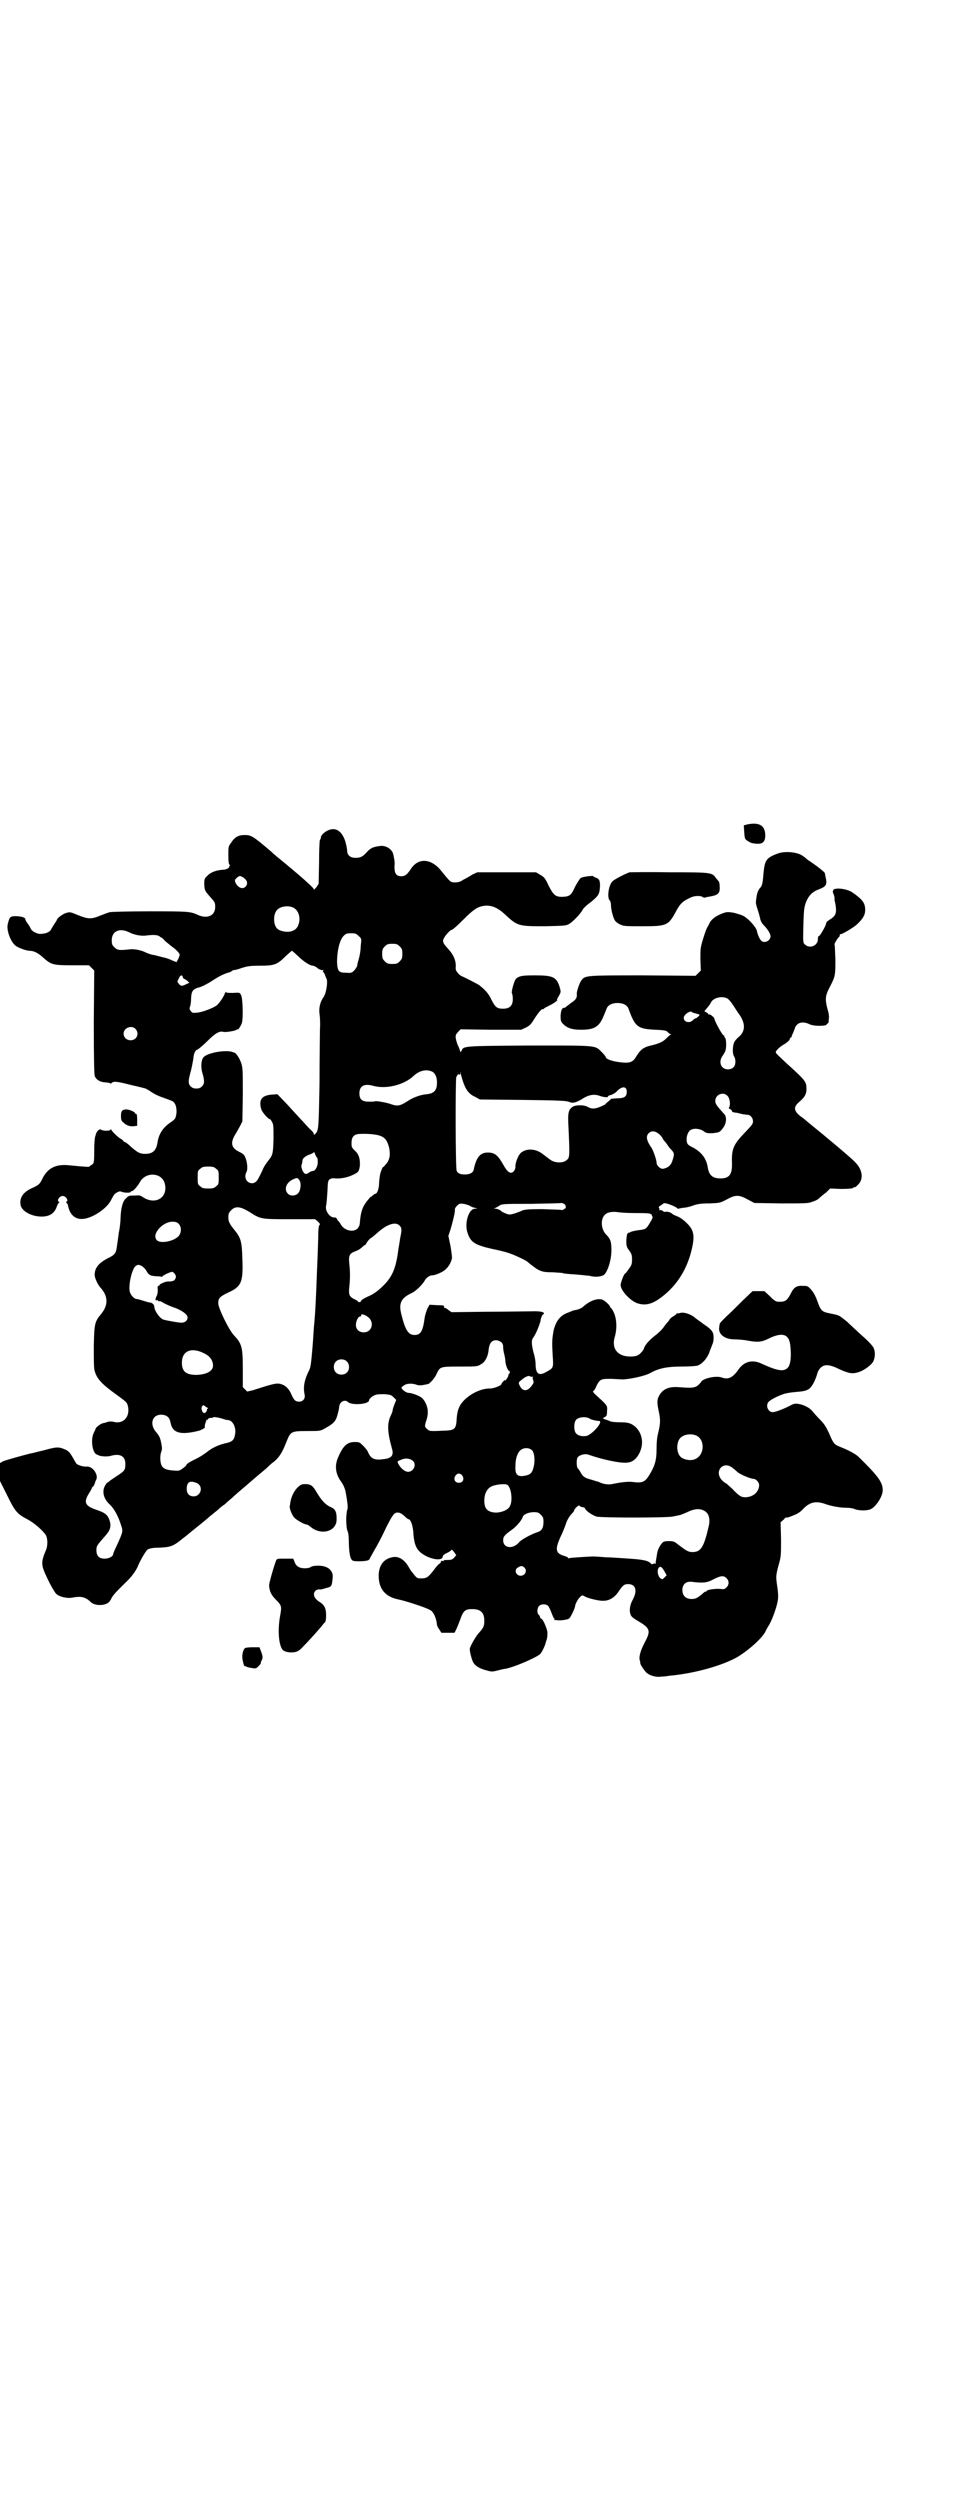 <?xml version="1.0" standalone="no"?>
<!DOCTYPE svg PUBLIC "-//W3C//DTD SVG 20010904//EN"
 "http://www.w3.org/TR/2001/REC-SVG-20010904/DTD/svg10.dtd">
<svg version="1.0" xmlns="http://www.w3.org/2000/svg"
 width="1102pt" height="2850pt" viewBox="0 0 1102 2850"
 preserveAspectRatio="xMidYMid meet">
<g transform="translate(0,2850) scale(0.5,-0.5)"
fill="#000000" stroke="none">
<path d="M1704 3820 l-7 -2 1 -15 c1 -14 1 -16 7 -20 3 -2 7 -4 9 -5 23 -5 32
-1 32 17 0 23 -14 31 -42 25z"/>
<path d="M747 3806 c-8 -4 -15 -11 -15 -16 0 -2 -1 -4 -2 -5 -1 -1 -2 -24 -2
-51 l-1 -49 -5 -8 c-4 -4 -6 -7 -6 -5 0 2 -6 8 -13 14 -6 6 -21 19 -33 29 -12
10 -25 21 -30 25 -4 3 -10 8 -12 10 -3 2 -7 6 -9 8 -41 35 -46 38 -60 38 -15
0 -23 -4 -32 -18 -6 -8 -6 -9 -6 -28 0 -16 1 -21 3 -22 2 -2 2 -2 0 -2 -1 0
-2 -1 -1 -1 2 -3 -6 -8 -13 -8 -15 -1 -28 -5 -36 -13 -8 -8 -8 -8 -8 -21 1
-14 1 -14 17 -32 7 -8 8 -10 8 -19 0 -20 -18 -28 -40 -18 -17 8 -24 8 -111 8
-46 0 -86 -1 -90 -2 -4 -1 -14 -5 -22 -8 -19 -8 -27 -8 -49 1 -20 8 -19 8 -29
5 -7 -2 -20 -12 -20 -15 0 -1 -3 -5 -6 -10 -3 -4 -6 -10 -7 -11 -1 -5 -9 -10
-19 -11 -8 -1 -11 -1 -22 5 -1 1 -4 3 -5 5 -1 2 -4 8 -7 12 -4 5 -6 9 -6 10 0
5 -7 7 -20 8 -15 0 -16 -1 -20 -17 -4 -13 5 -39 16 -49 6 -6 26 -13 34 -13 9
0 19 -5 30 -15 19 -17 23 -18 67 -18 l38 0 6 -6 6 -6 -1 -116 c0 -90 1 -118 2
-124 3 -9 13 -15 26 -15 4 -1 9 -1 9 -2 1 -1 3 -1 4 1 5 4 13 3 44 -5 13 -3
26 -6 29 -7 3 0 10 -4 16 -8 5 -4 17 -10 26 -13 25 -9 26 -9 29 -15 4 -5 5
-21 2 -29 0 -4 -5 -9 -13 -14 -17 -12 -26 -26 -29 -47 -3 -17 -11 -24 -28 -24
-12 0 -17 3 -32 16 -6 6 -13 11 -14 11 -2 0 -3 1 -3 2 0 0 -2 3 -6 5 -7 4 -16
13 -21 19 -1 3 -3 4 -3 2 0 -3 -18 -3 -21 0 -4 3 -11 -3 -13 -13 -2 -4 -3 -19
-3 -33 0 -31 -1 -31 -6 -34 -3 -2 -5 -3 -5 -4 0 -1 -6 -1 -47 3 -29 3 -47 -6
-59 -28 -7 -15 -9 -17 -27 -25 -19 -9 -27 -22 -24 -38 3 -14 25 -26 48 -26 19
0 30 8 35 24 2 5 4 8 5 8 1 0 1 1 -1 2 -5 3 2 13 9 13 7 0 14 -10 9 -13 -2 -1
-2 -2 -1 -2 1 0 3 -3 4 -6 4 -23 18 -34 37 -31 22 3 53 25 61 42 7 13 8 15 14
18 5 3 7 3 12 1 6 -2 19 -2 19 0 0 1 1 2 3 2 3 0 13 11 19 22 14 23 50 20 56
-5 8 -32 -22 -50 -51 -30 -4 3 -8 4 -16 3 -15 0 -15 0 -21 -6 -8 -6 -12 -22
-13 -45 0 -10 -2 -25 -4 -34 -1 -9 -3 -22 -4 -29 -2 -17 -4 -21 -21 -29 -21
-11 -30 -22 -30 -38 0 -7 7 -23 15 -31 16 -19 16 -39 -1 -59 -14 -17 -15 -22
-16 -73 0 -33 0 -50 2 -56 5 -18 16 -30 51 -55 22 -16 23 -17 25 -26 5 -24
-11 -41 -33 -35 -3 1 -9 1 -13 0 -3 -1 -8 -3 -11 -3 -5 -1 -17 -10 -17 -13 0
-1 -2 -5 -4 -9 -8 -16 -3 -48 8 -50 1 0 2 -1 4 -2 7 -2 20 -3 29 0 20 5 31 -2
31 -19 0 -14 -2 -16 -17 -26 -8 -5 -16 -11 -18 -12 -2 -2 -4 -4 -5 -4 -1 0 -4
-3 -6 -7 -8 -13 -4 -31 11 -44 9 -9 18 -24 25 -46 5 -15 5 -15 -10 -48 -5 -10
-8 -18 -8 -19 0 -5 -10 -10 -19 -10 -13 0 -19 6 -19 19 0 10 0 10 21 34 11 12
13 22 9 34 -4 13 -11 18 -29 24 -27 9 -31 17 -18 38 4 6 7 12 7 13 0 1 1 2 2
2 1 0 3 4 5 10 0 1 1 3 3 7 4 11 -8 29 -21 29 -8 -1 -22 3 -25 7 -1 1 -4 7 -7
12 -8 14 -11 17 -21 21 -12 5 -18 5 -46 -3 -14 -3 -27 -7 -30 -7 -16 -4 -56
-15 -63 -18 l-7 -4 0 -21 0 -20 16 -32 c18 -37 23 -43 46 -55 17 -9 36 -26 43
-37 4 -8 4 -24 0 -33 -12 -29 -12 -34 4 -67 7 -15 16 -30 19 -33 7 -7 25 -11
36 -9 20 4 31 2 43 -10 7 -6 17 -8 29 -6 9 2 14 5 19 16 2 4 8 11 14 17 5 5
13 13 18 18 12 11 24 27 28 38 7 16 18 34 22 37 4 2 11 4 24 4 28 1 34 3 56
21 8 6 14 11 15 12 1 1 10 8 21 17 10 8 21 17 24 20 2 2 8 6 11 9 4 3 9 7 12
10 2 2 8 7 13 10 4 4 12 11 17 15 5 5 19 17 32 28 31 27 44 37 49 42 2 2 8 8
14 12 12 10 19 21 28 44 10 25 10 26 49 26 29 0 29 0 41 7 18 10 23 15 27 30
2 7 4 16 4 19 1 11 13 17 20 10 9 -8 48 -5 48 4 0 3 7 10 14 12 3 2 12 2 21 2
14 -1 16 -2 21 -7 l6 -6 -4 -10 c-2 -5 -4 -11 -4 -13 0 -2 -2 -8 -5 -14 -8
-17 -7 -37 3 -73 5 -16 0 -23 -18 -25 -21 -3 -29 0 -36 15 -1 4 -7 11 -11 15
-8 8 -9 9 -19 9 -18 0 -27 -8 -39 -36 -8 -19 -5 -38 7 -54 5 -7 9 -15 11 -26
3 -17 5 -31 4 -36 -1 -3 -2 -7 -2 -10 -2 -10 -1 -36 2 -41 2 -4 3 -15 3 -31 1
-25 4 -35 10 -37 8 -2 32 -1 35 2 2 1 3 3 3 4 0 0 5 9 10 18 6 10 18 32 26 50
13 26 18 33 22 35 7 3 14 0 23 -9 3 -3 6 -5 7 -5 5 0 10 -15 11 -30 2 -33 9
-44 31 -55 17 -8 35 -9 36 -1 0 3 3 6 10 9 6 3 10 6 10 7 0 2 3 -1 6 -5 l5 -7
-5 -6 c-4 -4 -7 -5 -14 -5 -6 0 -10 0 -10 -2 0 -1 -1 -1 -3 0 -2 0 -3 0 -3 -2
0 -2 -2 -4 -4 -5 -2 -1 -8 -8 -13 -15 -12 -15 -15 -18 -28 -18 -9 0 -10 1 -15
7 -7 9 -8 9 -13 18 -10 18 -24 27 -39 23 -19 -4 -30 -19 -30 -42 0 -30 15 -48
45 -54 15 -3 62 -18 72 -24 8 -3 15 -20 16 -34 0 -1 2 -6 5 -10 l5 -8 15 0 15
0 4 8 c2 4 6 14 9 22 7 20 11 24 27 24 20 0 28 -8 28 -27 0 -12 -2 -16 -13
-28 -7 -8 -19 -29 -20 -35 -1 -5 4 -24 7 -30 4 -9 15 -16 32 -20 10 -3 13 -3
24 0 8 2 16 4 19 4 23 5 68 25 78 33 4 4 11 18 13 26 0 1 2 6 3 10 1 4 1 10 1
15 -2 10 -10 29 -14 30 -2 1 -3 3 -3 4 0 1 -1 4 -3 5 -4 4 -4 15 1 20 5 5 14
5 20 1 2 -2 6 -10 8 -16 3 -7 5 -13 6 -13 1 0 2 -1 1 -2 -1 -1 -1 -2 0 -2 1 0
3 0 4 0 9 -2 28 1 30 4 4 4 13 24 13 27 0 5 7 18 12 22 4 4 5 4 10 1 6 -4 34
-11 43 -10 14 0 26 8 35 22 9 13 12 16 21 16 17 0 22 -14 11 -35 -7 -12 -9
-26 -5 -35 1 -4 6 -8 18 -15 27 -16 28 -22 14 -48 -10 -19 -14 -34 -11 -42 1
-3 1 -5 1 -5 -2 0 6 -13 12 -20 7 -8 23 -13 35 -11 5 0 14 1 19 2 57 5 121 23
156 43 26 16 54 41 63 57 2 5 7 13 10 18 8 15 18 44 19 57 1 6 0 19 -2 31 -3
21 -3 23 5 52 4 14 4 21 4 54 l-1 38 7 6 c3 4 6 6 6 5 0 -2 13 3 24 8 4 2 11
7 15 12 15 15 28 18 49 11 13 -5 34 -9 50 -9 6 0 14 -1 18 -3 10 -4 29 -4 37
0 12 6 27 29 27 43 0 18 -10 32 -55 76 -6 6 -22 15 -40 22 -15 6 -17 7 -27 31
-7 15 -11 22 -21 32 -7 7 -15 16 -18 20 -6 7 -19 14 -32 16 -8 1 -11 0 -20 -5
-14 -7 -32 -14 -38 -14 -11 0 -17 16 -9 24 4 4 18 12 33 17 4 2 17 4 28 5 28
2 33 5 42 22 4 8 7 17 8 21 1 4 4 9 7 12 9 9 21 8 43 -3 22 -10 30 -11 43 -7
14 4 32 18 35 26 4 9 4 22 0 30 -2 4 -11 14 -20 22 -10 9 -20 18 -23 21 -3 3
-11 10 -17 16 -6 5 -14 11 -17 13 -6 3 -7 3 -26 7 -15 3 -18 7 -25 27 -4 11
-8 19 -14 26 -8 9 -9 9 -19 9 -14 1 -21 -3 -28 -18 -9 -17 -13 -19 -31 -18 -2
0 -10 5 -16 12 l-13 12 -13 0 -14 0 -22 -21 c-12 -12 -29 -29 -38 -37 -8 -8
-15 -15 -15 -17 0 -1 -1 -4 -1 -7 -3 -16 12 -28 35 -28 8 0 21 -1 31 -3 21 -4
31 -3 45 4 32 16 48 12 51 -14 3 -25 1 -45 -6 -52 -9 -9 -23 -7 -58 9 -22 11
-42 6 -55 -14 -13 -18 -23 -22 -37 -17 -13 5 -45 -2 -48 -11 -1 -1 -4 -5 -8
-8 -8 -5 -15 -5 -42 -3 -24 2 -38 -5 -46 -21 -4 -8 -4 -16 0 -34 4 -19 4 -27
-1 -48 -3 -11 -4 -23 -4 -38 0 -26 -4 -39 -17 -60 -10 -16 -16 -18 -39 -15
-10 1 -26 -1 -41 -4 -11 -3 -23 -2 -35 4 -4 1 -13 4 -20 6 -12 3 -17 7 -22 17
-2 3 -4 7 -6 8 -3 5 -3 21 0 25 5 6 17 9 25 6 31 -11 73 -20 88 -18 12 1 21 8
28 22 11 22 6 47 -11 61 -9 7 -15 9 -35 9 -9 0 -18 1 -20 2 -2 1 -7 3 -11 4
l-7 3 5 3 c4 2 5 4 5 14 1 12 1 12 -23 34 -6 5 -10 10 -9 11 2 0 5 5 7 10 8
17 11 18 31 18 9 0 20 -1 24 -1 13 -2 57 7 70 15 18 10 38 14 68 14 18 0 33 1
38 2 11 4 21 15 27 29 2 7 6 15 7 19 4 7 4 23 1 28 -3 6 -9 11 -21 19 -5 4
-14 10 -19 14 -10 9 -27 14 -35 11 -3 -1 -5 -1 -5 0 0 0 -1 0 -2 -1 0 -1 -4
-4 -7 -6 -4 -2 -9 -6 -10 -9 -2 -3 -4 -5 -5 -6 -1 -1 -4 -5 -7 -9 -3 -5 -12
-14 -20 -20 -14 -11 -23 -21 -26 -30 0 -2 -4 -7 -8 -11 -6 -5 -8 -6 -18 -7
-33 -2 -49 17 -40 46 5 18 4 39 -2 53 -3 7 -7 12 -7 12 -1 0 -2 1 -2 2 0 4
-14 16 -19 17 -12 3 -29 -4 -43 -17 -3 -3 -11 -6 -16 -7 -2 0 -4 -1 -6 -1 -2
-1 -7 -3 -12 -5 -18 -6 -28 -20 -33 -41 -3 -18 -4 -24 -2 -57 2 -29 2 -28 -16
-38 -16 -9 -23 -3 -23 19 0 6 -2 18 -5 27 -4 16 -5 27 -1 32 6 8 14 27 17 38
1 8 4 14 5 15 9 5 -2 9 -25 8 -11 0 -57 -1 -102 -1 l-81 -1 -7 5 c-3 3 -7 5
-9 5 -1 0 -1 1 -1 3 1 2 -2 3 -16 3 l-17 1 -5 -9 c-2 -5 -5 -14 -6 -20 -4 -31
-9 -40 -23 -40 -14 0 -21 10 -30 46 -7 26 -1 38 22 49 10 4 26 20 31 29 3 6
11 12 17 12 7 0 26 8 31 14 6 5 12 15 14 24 1 2 -1 15 -3 28 l-5 24 5 15 c8
28 10 40 10 44 -1 2 1 6 5 10 5 5 7 5 15 4 5 -1 12 -3 15 -5 3 -2 8 -4 11 -4
l5 -2 -5 0 c-15 0 -25 -34 -17 -56 7 -21 17 -27 57 -36 15 -3 31 -7 36 -9 11
-3 38 -16 42 -19 28 -23 32 -25 59 -25 11 -1 22 -1 23 -2 1 -1 14 -2 29 -3 14
-1 29 -3 32 -3 13 -4 29 -2 34 3 8 8 16 34 16 55 0 20 -2 26 -13 37 -11 12
-12 35 -2 44 5 6 18 8 30 6 6 -1 24 -2 40 -2 17 0 31 0 34 -2 3 -1 4 -2 3 -2
-1 0 0 -1 1 -3 2 -2 1 -5 -5 -15 -9 -15 -10 -15 -26 -17 -8 -1 -16 -3 -18 -4
-3 -2 -5 -2 -5 -2 0 1 -1 0 -3 -3 -1 -3 -2 -10 -2 -17 0 -10 1 -13 7 -21 5 -7
6 -10 6 -20 0 -10 -1 -13 -7 -21 -4 -6 -8 -11 -9 -11 -3 -2 -10 -21 -10 -26 0
-13 23 -37 39 -42 17 -5 30 -2 47 9 38 26 63 63 75 109 9 36 7 49 -11 66 -7 7
-16 13 -22 15 -5 2 -9 4 -10 5 -2 3 -12 6 -15 5 -3 -1 -5 0 -7 2 -1 1 -4 2 -6
2 -1 -1 -2 -1 -2 0 1 1 1 3 0 4 -2 2 -1 4 3 6 3 2 7 5 7 5 2 3 25 -6 30 -10 2
-2 4 -3 4 -2 0 0 4 1 10 2 5 0 15 2 23 5 11 4 19 5 38 5 23 1 24 1 39 9 20 11
28 11 48 0 l15 -8 61 -1 c58 0 62 0 72 4 7 2 14 6 16 9 3 2 9 8 15 12 l9 9 25
-1 c17 0 25 1 27 2 2 2 4 3 4 2 1 -1 4 2 8 6 13 13 10 35 -8 52 -7 8 -68 59
-99 84 -5 4 -11 9 -12 10 -1 1 -7 6 -13 10 -15 12 -16 21 -3 32 13 11 17 18
17 30 0 17 -2 19 -46 59 -20 19 -24 22 -24 25 0 3 8 11 16 16 9 5 16 11 16 14
0 2 1 3 2 3 1 0 2 1 2 2 0 1 2 6 4 10 2 5 4 10 4 11 0 1 2 4 5 7 6 6 18 6 29
0 8 -3 23 -4 35 -2 3 1 8 7 8 8 -1 1 0 4 0 7 1 4 0 13 -3 22 -6 23 -5 31 5 50
13 25 13 27 13 64 -1 18 -1 33 -2 33 -2 0 8 17 11 18 0 0 1 2 1 4 0 1 1 2 1 2
2 -2 29 14 38 22 14 13 19 22 19 33 0 16 -6 24 -29 40 -13 9 -42 12 -44 5 -1
-2 -1 -5 0 -7 1 -1 2 -5 3 -9 0 -4 0 -9 1 -10 5 -25 3 -32 -12 -41 -5 -3 -8
-6 -8 -8 0 -5 -14 -29 -16 -29 -2 0 -3 -3 -3 -8 0 -14 -18 -22 -29 -12 -5 4
-5 5 -4 45 1 36 2 41 6 52 6 15 15 24 29 29 18 7 20 11 15 31 0 2 -1 5 -1 6 0
2 -17 16 -40 31 -3 3 -8 7 -10 8 -11 9 -40 12 -57 6 -27 -10 -30 -15 -33 -45
-2 -25 -3 -29 -9 -35 -3 -4 -6 -11 -7 -20 -2 -12 -2 -14 2 -26 2 -6 5 -16 6
-21 1 -6 4 -12 8 -16 9 -9 16 -20 16 -26 0 -10 -14 -17 -21 -10 -4 3 -9 16
-10 22 -1 8 -19 28 -30 34 -5 3 -16 6 -24 8 -14 2 -15 2 -28 -3 -14 -6 -24
-14 -27 -23 -2 -3 -3 -6 -4 -7 -1 -1 -5 -11 -9 -24 -7 -23 -7 -24 -7 -49 l1
-26 -6 -6 -6 -6 -120 1 c-132 0 -132 0 -141 -12 -4 -6 -11 -26 -10 -31 1 -7
-2 -13 -12 -19 -5 -4 -10 -8 -12 -9 -1 -2 -3 -3 -5 -3 -5 0 -7 -6 -8 -18 0
-12 1 -14 6 -19 9 -9 20 -13 40 -13 22 0 32 3 41 12 6 7 9 13 18 36 3 8 12 13
25 13 13 0 22 -5 25 -13 15 -42 21 -46 61 -48 23 -1 26 -2 29 -6 2 -2 5 -4 6
-4 2 0 1 -1 -1 -2 -2 -1 -6 -5 -9 -8 -7 -7 -15 -11 -31 -15 -22 -5 -27 -9 -40
-30 -6 -9 -14 -12 -35 -9 -17 2 -32 7 -32 12 0 1 -4 6 -9 11 -16 16 -8 15
-166 15 -152 -1 -149 -1 -154 -12 -2 -3 -3 -4 -3 -2 0 2 -2 7 -4 12 -3 5 -5
13 -6 18 -1 8 0 9 5 15 l6 6 69 -1 69 0 11 5 c8 4 12 8 18 18 10 16 18 25 20
24 1 -1 2 0 3 1 0 1 6 4 12 7 11 5 21 13 18 13 -1 0 1 4 4 9 5 9 5 9 2 20 -7
23 -15 27 -56 27 -29 0 -36 -1 -44 -8 -4 -5 -11 -30 -9 -33 1 -1 2 -7 2 -13 0
-15 -7 -22 -22 -22 -14 0 -18 3 -27 21 -6 13 -14 22 -28 33 -5 3 -32 17 -37
19 -3 1 -8 4 -11 8 -5 6 -6 8 -5 16 0 13 -5 26 -18 40 -12 13 -13 17 -9 24 4
8 15 19 18 19 2 0 13 10 26 23 26 26 35 31 53 32 14 0 27 -6 41 -19 30 -28 32
-28 92 -28 42 1 49 1 55 5 8 4 27 24 31 32 1 3 9 11 19 18 18 15 20 18 21 37
0 13 -2 16 -10 19 -3 1 -5 2 -5 3 0 2 -25 -1 -29 -4 -2 -1 -8 -11 -13 -20 -9
-20 -12 -22 -29 -23 -16 0 -20 4 -31 25 -8 17 -10 20 -19 25 l-10 6 -67 0 -67
0 -11 -5 c-6 -4 -15 -9 -21 -12 -7 -5 -12 -6 -19 -6 -10 0 -10 0 -31 26 -23
29 -53 31 -70 4 -8 -12 -13 -16 -21 -16 -12 0 -16 6 -16 22 1 12 0 15 -3 29
-3 11 -17 20 -30 18 -15 -2 -21 -4 -30 -14 -10 -11 -15 -13 -26 -13 -12 0 -19
6 -19 17 0 3 -2 13 -4 20 -8 25 -23 34 -41 25z m-187 -111 c5 -5 5 -12 0 -17
-6 -6 -16 -3 -22 8 -3 6 -3 8 3 13 5 5 9 5 19 -4z m108 -64 c12 -5 18 -21 14
-36 -3 -11 -8 -16 -19 -19 -11 -2 -24 1 -30 6 -10 9 -10 33 -1 43 7 8 24 11
36 6z m-373 -57 c12 -6 28 -9 40 -7 16 2 25 1 29 -2 2 -2 4 -3 5 -3 0 0 4 -3
8 -8 5 -4 12 -10 16 -13 9 -6 17 -15 17 -18 0 -2 -2 -6 -3 -9 -2 -4 -4 -7 -4
-8 0 0 -5 2 -10 4 -4 2 -12 5 -16 6 -5 1 -12 3 -16 4 -4 1 -11 3 -14 3 -3 1
-10 3 -14 5 -12 6 -28 9 -40 7 -20 -2 -25 -2 -32 5 -5 5 -6 7 -6 16 0 21 18
29 40 18z m523 -8 c7 -6 7 -6 5 -23 0 -9 -2 -21 -4 -28 -2 -7 -4 -14 -4 -17
-1 -3 -4 -8 -7 -11 -5 -5 -7 -6 -18 -5 -17 0 -20 3 -21 24 0 26 6 51 15 60 5
5 7 6 17 6 10 0 12 -1 17 -6z m94 -24 c5 -5 6 -7 6 -17 0 -10 -1 -12 -6 -17
-5 -5 -7 -6 -17 -6 -10 0 -12 1 -17 6 -5 5 -6 7 -6 17 0 10 1 12 6 17 5 5 7 6
17 6 10 0 12 -1 17 -6z m-232 -22 c12 -12 27 -22 34 -22 2 0 6 -2 10 -5 3 -3
8 -5 11 -5 3 0 5 -1 3 -1 -2 -1 -2 -2 1 -5 1 -2 3 -5 3 -7 1 -2 2 -4 2 -5 5
-4 1 -34 -6 -44 -7 -9 -11 -24 -9 -38 1 -7 2 -22 1 -34 0 -12 -1 -67 -1 -124
-2 -107 -2 -107 -10 -116 -3 -2 -3 -2 -3 0 0 2 -2 5 -5 8 -4 3 -12 12 -20 21
-8 8 -24 26 -36 39 l-22 23 -14 -1 c-22 -2 -29 -12 -23 -33 2 -7 16 -23 20
-23 1 0 3 -3 5 -7 3 -5 3 -10 3 -39 -1 -35 -2 -36 -13 -50 -4 -5 -10 -14 -12
-20 -3 -6 -6 -13 -8 -16 -4 -9 -9 -14 -16 -14 -12 0 -19 13 -13 25 4 6 2 24
-2 33 -2 6 -5 9 -13 13 -19 9 -22 20 -11 39 4 6 9 16 12 21 l5 10 1 61 c0 57
0 61 -4 73 -4 11 -12 23 -16 23 0 0 -3 1 -6 2 -18 4 -54 -3 -63 -12 -6 -6 -7
-21 -4 -34 6 -20 6 -27 0 -33 -4 -4 -7 -5 -13 -5 -6 0 -9 1 -13 5 -6 6 -6 12
1 37 2 8 4 20 5 25 1 14 5 21 10 22 2 1 12 9 22 19 18 18 28 24 37 21 5 -1 26
2 30 5 1 2 2 2 2 1 0 -4 8 8 10 15 3 10 2 56 -2 63 -3 6 -3 6 -18 5 -12 0 -16
0 -16 2 0 2 -1 0 -3 -3 -2 -7 -13 -23 -18 -27 -7 -6 -33 -16 -45 -17 -11 -1
-11 -1 -15 4 -3 4 -3 6 -1 11 1 3 2 11 2 18 1 17 4 21 20 25 6 2 18 8 27 14
17 11 25 15 37 19 5 1 8 3 9 4 1 1 3 2 5 2 2 0 10 2 18 5 13 4 19 5 42 5 33 0
39 3 58 22 7 6 13 12 14 12 1 0 7 -6 14 -12z m-263 -48 c1 -2 2 -4 3 -4 1 0 4
-2 7 -4 l5 -5 -7 -3 c-9 -5 -13 -5 -17 1 -4 4 -4 5 0 12 3 8 8 9 9 3z m1243
-49 c3 -2 8 -8 12 -14 4 -6 9 -14 11 -17 18 -23 19 -42 3 -56 -5 -4 -10 -10
-11 -13 -4 -9 -4 -27 0 -32 4 -6 4 -19 -1 -24 -6 -7 -19 -7 -25 -1 -7 6 -7 18
0 27 2 3 5 8 6 11 3 8 2 28 -1 30 -2 1 -2 2 -1 2 1 0 0 2 -3 4 -4 3 -20 33
-20 37 0 3 -10 11 -12 10 -1 -1 -2 0 -2 1 0 1 -2 2 -5 4 l-4 2 4 5 c5 6 8 9
11 15 5 11 26 16 38 9z m-81 -31 c1 -1 5 -2 9 -3 4 -1 8 -2 8 -3 0 -2 -7 -8
-9 -8 -1 0 -4 -2 -7 -5 -8 -7 -20 -3 -20 6 0 8 16 18 19 13z m-1271 -37 c11
-10 5 -27 -10 -27 -14 0 -21 15 -12 25 6 6 16 7 22 2z m679 -99 c6 -4 10 -12
10 -24 0 -18 -6 -25 -23 -27 -15 -1 -33 -8 -46 -17 -14 -9 -21 -11 -35 -6 -10
4 -35 8 -37 7 -1 -1 -7 -1 -14 -1 -16 0 -22 5 -22 19 0 17 11 23 32 17 29 -8
70 2 92 23 13 12 29 16 43 9z m69 -21 c6 -19 14 -30 28 -36 l11 -6 97 -1 c84
-1 98 -2 105 -4 8 -3 9 -3 17 -1 5 2 11 5 14 7 15 10 28 12 41 7 8 -3 20 -4
18 -1 0 1 2 2 6 3 4 1 9 4 13 7 12 14 24 14 24 1 0 -10 -4 -14 -15 -15 -17 -1
-20 -1 -21 -2 -1 -1 -4 -4 -8 -7 -3 -3 -6 -5 -5 -5 1 0 -3 -2 -10 -5 -14 -6
-21 -6 -30 -1 -8 5 -28 5 -35 0 -9 -7 -11 -13 -9 -46 3 -65 3 -70 -4 -75 -8
-8 -28 -7 -38 1 -4 3 -12 9 -16 12 -17 14 -40 14 -52 2 -5 -6 -12 -22 -11 -31
0 -3 -2 -8 -4 -10 -7 -7 -14 -2 -23 14 -13 23 -20 29 -36 29 -17 0 -26 -10
-32 -38 -1 -8 -9 -12 -20 -12 -10 0 -16 2 -19 8 -3 5 -3 207 -1 214 3 6 5 8 7
6 1 -2 2 -1 2 2 l1 5 0 -5 c1 -3 3 -11 5 -17z m604 -34 c5 -5 7 -19 4 -25 -2
-3 -1 -4 2 -5 2 -1 4 -3 4 -4 0 -2 1 -3 3 -3 1 0 3 -1 5 -1 2 0 6 -1 10 -2 4
-1 8 -2 10 -2 2 0 5 -1 8 -1 6 0 12 -7 12 -15 0 -6 -3 -9 -19 -26 -25 -26 -30
-36 -29 -68 1 -27 -6 -36 -26 -36 -18 0 -26 7 -29 24 -3 21 -14 36 -35 47 -10
5 -12 7 -13 13 -2 9 2 22 8 26 7 5 21 4 30 -2 6 -5 9 -5 20 -5 16 2 17 2 23
10 9 10 11 26 5 33 -19 21 -21 24 -21 31 0 14 18 22 28 11z m-155 -88 c4 -4 7
-8 7 -9 0 -1 3 -5 6 -8 3 -4 6 -8 6 -8 0 -1 3 -5 7 -9 8 -8 8 -11 3 -26 -3
-10 -10 -16 -21 -18 -6 -1 -15 7 -15 14 0 6 -7 26 -11 33 -12 17 -14 27 -7 34
7 7 16 5 25 -3z m-650 0 c21 -3 28 -10 33 -31 3 -15 1 -27 -7 -36 -4 -5 -7 -8
-7 -7 0 1 -2 -2 -4 -8 -3 -7 -4 -15 -5 -26 0 -15 -4 -27 -9 -27 -1 0 -3 -2 -6
-4 -2 -2 -4 -4 -4 -3 0 1 -4 -4 -9 -10 -10 -13 -14 -24 -16 -49 0 -3 -1 -6 -1
-6 0 -1 -2 -4 -4 -7 -10 -10 -31 -5 -39 10 -2 4 -5 7 -5 7 -1 0 -2 2 -3 4 -1
3 -3 4 -6 4 -10 -1 -22 15 -19 27 1 3 2 17 3 31 1 23 1 25 5 29 4 2 7 3 13 2
11 -1 28 2 40 8 13 6 14 8 16 20 1 16 -2 27 -11 35 -7 7 -8 8 -8 17 0 13 4 19
14 21 8 1 26 1 39 -1z m-131 -53 c0 0 1 -4 1 -10 0 -10 -6 -20 -11 -20 -2 0
-5 -1 -8 -3 -8 -6 -11 -5 -16 4 -2 6 -3 9 -2 13 1 2 2 6 2 9 0 6 8 12 18 15 5
2 8 4 8 5 0 1 2 -1 3 -5 2 -5 4 -8 5 -8z m-231 -25 c6 -4 6 -6 6 -20 0 -14 0
-16 -6 -20 -4 -4 -7 -5 -18 -5 -11 0 -14 1 -18 5 -6 4 -6 6 -6 20 0 14 0 16 6
20 4 4 7 5 18 5 11 0 14 -1 18 -5z m190 -26 c5 -7 3 -24 -3 -30 -6 -6 -17 -7
-23 -1 -10 10 -4 26 12 33 9 4 10 4 14 -2z m608 -61 c0 -2 -1 -4 -2 -4 -2 0
-3 -1 -3 -2 0 -1 -2 -1 -5 -1 -3 1 -23 1 -44 2 -32 0 -39 -1 -45 -3 -4 -2 -12
-5 -18 -7 -11 -3 -12 -3 -20 0 -5 2 -9 4 -10 5 -2 3 -10 6 -14 6 -4 0 -4 1 -1
1 2 1 6 3 9 5 7 5 7 5 74 5 35 1 65 1 68 2 6 0 11 -4 11 -9z m-721 -12 c25
-16 25 -16 91 -16 l58 0 6 -5 c5 -5 6 -7 4 -8 -2 -2 -3 -12 -3 -30 -1 -31 -1
-35 -3 -81 -2 -58 -4 -93 -6 -114 -1 -6 -2 -30 -4 -54 -3 -35 -4 -44 -7 -51
-11 -22 -15 -38 -11 -57 2 -9 -4 -16 -12 -16 -9 0 -12 3 -18 16 -6 15 -16 23
-28 25 -8 1 -17 -1 -60 -15 l-13 -3 -5 5 -5 5 0 40 c0 51 -2 59 -20 78 -11 11
-36 62 -36 73 0 12 3 15 21 24 32 14 36 24 34 77 -1 38 -3 48 -17 65 -12 15
-15 20 -15 30 0 8 1 11 6 16 10 11 22 9 43 -4z m-162 -27 c7 -7 6 -22 -2 -29
-12 -11 -40 -16 -48 -8 -14 14 16 46 40 42 3 0 8 -2 10 -5z m503 -3 c6 -5 6
-11 2 -29 -1 -8 -3 -19 -4 -25 -5 -41 -13 -62 -33 -82 -15 -15 -24 -21 -38
-27 -9 -4 -16 -9 -15 -11 0 -1 -1 -1 -3 -1 -2 0 -3 0 -3 1 0 1 -3 3 -7 5 -13
6 -15 10 -13 29 2 19 2 33 0 52 -2 19 0 24 14 29 6 2 12 6 15 9 3 3 6 5 6 5 1
-1 3 2 5 6 2 3 6 8 9 10 3 1 9 7 15 12 21 19 41 26 50 17z m-587 -93 c3 -2 7
-6 9 -9 6 -11 9 -13 22 -14 7 0 13 -1 13 -1 1 -1 2 -1 2 0 0 2 18 11 23 11 1
0 4 -2 6 -5 3 -5 3 -6 1 -11 -2 -3 -4 -5 -6 -5 -2 0 -4 -1 -5 -1 -1 0 -4 0 -6
0 -6 0 -19 -6 -19 -8 0 -1 -1 -2 -3 -2 -1 0 -2 -3 -1 -9 0 -5 -1 -11 -2 -13
-4 -7 -4 -12 -1 -11 1 1 3 0 4 -1 1 -1 2 -2 3 -1 1 1 6 -2 11 -5 6 -3 15 -7
21 -9 18 -6 32 -16 32 -23 0 -7 -6 -12 -14 -12 -7 0 -34 5 -41 7 -9 3 -21 21
-21 30 0 4 -5 9 -10 9 -2 0 -9 2 -15 4 -6 2 -13 4 -15 4 -6 0 -14 9 -16 17 -3
15 4 47 12 57 6 5 8 5 16 1z m519 -119 c11 -13 4 -32 -13 -32 -11 0 -18 7 -18
17 0 8 5 19 9 19 2 0 3 1 3 3 0 5 12 0 19 -7z m300 -54 c4 -3 5 -7 5 -12 0 -4
1 -10 2 -14 1 -4 3 -12 3 -18 1 -10 6 -22 9 -22 1 0 1 -1 1 -3 0 -2 0 -3 -1
-3 -1 0 -2 -2 -2 -4 0 -3 -8 -15 -8 -11 0 2 -8 -7 -8 -9 0 -3 -17 -10 -25 -10
-26 1 -61 -20 -71 -42 -3 -6 -5 -14 -6 -26 -1 -23 -4 -27 -24 -28 -7 0 -19 -1
-26 -1 -11 0 -13 0 -18 5 -5 5 -5 5 -3 14 5 14 5 19 5 26 0 10 -6 24 -13 30
-5 5 -23 12 -31 12 -5 0 -16 8 -16 12 0 1 3 3 7 6 7 4 19 4 29 0 3 -1 9 -1 14
0 5 1 10 2 10 2 4 0 17 15 20 23 8 17 8 17 53 17 38 0 40 0 48 5 10 5 17 19
18 35 2 14 7 20 17 20 4 0 8 -2 11 -4z m-677 -26 c13 -6 20 -16 20 -28 0 -12
-14 -20 -37 -21 -24 0 -34 7 -34 28 0 27 22 36 51 21z m325 -18 c7 -6 7 -19 1
-25 -6 -7 -19 -7 -25 -1 -7 6 -7 19 -1 25 6 7 19 7 25 1z m424 -35 c1 1 1 1 1
0 -1 -1 -1 -4 0 -7 2 -5 2 -7 -1 -11 -11 -17 -23 -17 -30 -1 -2 5 -2 6 3 10 9
8 17 12 21 10 1 -1 4 -2 6 -1z m-745 -69 c4 -2 6 -4 4 -4 -1 0 -2 -1 -2 -2 1
-3 -3 -8 -6 -8 -5 0 -8 12 -5 15 3 4 2 4 9 -1z m-87 -23 c3 -2 5 -8 6 -12 4
-25 23 -30 66 -19 6 2 16 8 12 8 0 0 0 3 1 7 1 3 2 7 3 8 0 2 0 2 1 2 1 -1 3
0 3 2 1 1 3 2 6 2 3 0 5 0 5 1 0 2 12 0 22 -3 5 -2 10 -3 12 -3 11 0 20 -18
16 -34 -2 -12 -7 -16 -22 -19 -17 -4 -31 -11 -42 -20 -5 -4 -17 -12 -28 -17
-10 -5 -19 -10 -19 -13 -1 -2 -5 -5 -9 -8 -7 -5 -9 -5 -21 -4 -16 1 -24 5 -27
13 -3 8 -3 22 0 30 2 5 2 8 0 19 -3 14 -4 16 -13 27 -9 11 -10 25 -2 33 7 7
23 7 30 0z m963 -4 c2 -2 15 -5 21 -5 10 -1 -14 -29 -28 -34 -10 -2 -20 0 -25
6 -5 6 -5 24 0 30 5 7 23 9 32 3z m242 -38 c21 -9 20 -45 -2 -54 -10 -5 -28
-1 -34 6 -9 10 -9 32 0 42 7 8 24 11 36 6z m-373 -35 c5 -8 6 -25 2 -39 -3
-12 -8 -16 -20 -18 -17 -3 -22 3 -21 22 0 17 4 28 10 35 8 8 22 8 29 0z m-273
-23 c9 -8 2 -25 -11 -25 -7 0 -17 8 -22 18 -3 5 -3 6 5 9 10 5 21 4 28 -2z
m728 -15 c4 -3 9 -7 12 -10 6 -6 31 -16 37 -16 6 0 13 -8 13 -14 0 -16 -14
-28 -32 -28 -9 0 -14 3 -30 20 -7 6 -13 12 -14 12 -1 0 -5 3 -9 7 -18 20 2 44
23 29z m-615 -19 c5 -8 1 -16 -8 -16 -9 0 -13 8 -8 16 2 3 5 5 8 5 3 0 6 -2 8
-5z m-602 -19 c11 -10 3 -28 -11 -28 -10 0 -16 6 -16 17 0 13 5 18 15 16 4 -1
10 -3 12 -5z m703 -1 c10 -3 15 -37 7 -50 -4 -8 -19 -14 -32 -14 -18 1 -26 8
-26 27 0 16 6 28 17 33 9 4 27 6 34 4z m170 -51 c2 0 4 -1 5 -1 2 0 3 -1 4 -3
2 -5 16 -15 26 -18 8 -3 160 -3 174 0 4 1 11 2 14 3 3 0 12 4 19 7 16 8 29 9
39 3 10 -5 14 -18 10 -35 -11 -48 -18 -59 -37 -59 -10 0 -14 3 -34 18 -7 6
-10 7 -20 7 -9 0 -12 -1 -15 -4 -7 -8 -11 -17 -12 -26 -2 -13 -3 -17 -3 -18 0
-1 0 -2 0 -3 0 -1 -1 -1 -2 0 0 0 -2 0 -4 -1 -2 -1 -4 -1 -6 2 -5 5 -16 8 -48
10 -17 1 -40 3 -52 3 -12 1 -26 2 -32 2 -21 -1 -52 -3 -54 -4 -1 -1 -2 0 -2 1
0 1 -4 3 -8 4 -21 6 -22 15 -9 44 5 10 10 23 12 29 3 10 9 19 15 25 2 2 4 5 4
6 0 3 10 13 12 11 0 -1 2 -2 4 -3z m-92 -18 c5 -5 6 -7 6 -16 0 -14 -4 -21
-15 -24 -12 -4 -35 -16 -40 -22 -14 -17 -37 -15 -37 4 0 8 3 12 20 24 10 7 23
22 25 30 2 5 13 10 25 10 9 0 11 -1 16 -6z m-38 -120 c8 -7 2 -19 -8 -19 -11
0 -16 14 -6 19 6 4 10 4 14 0z m320 -9 l5 -9 -5 -5 c-5 -5 -5 -5 -10 -1 -5 5
-7 15 -4 22 4 6 8 4 14 -7z m141 -15 c7 -6 7 -16 0 -22 -4 -4 -6 -4 -14 -3
-11 1 -31 -2 -31 -5 0 -1 -1 -2 -2 -1 -1 0 -3 -1 -6 -4 -13 -11 -17 -13 -26
-13 -15 0 -22 9 -21 24 2 11 9 17 23 15 24 -3 34 -2 48 6 16 8 23 9 29 3z"/>
<path d="M1436 3711 c-13 -5 -36 -17 -39 -21 -9 -10 -12 -37 -6 -43 2 -2 3 -7
3 -11 0 -10 5 -29 9 -35 2 -3 7 -7 12 -9 8 -4 13 -4 50 -4 57 0 60 1 79 37 9
16 15 21 33 29 9 4 23 4 27 0 2 -1 4 -1 4 -1 1 1 7 2 13 3 17 3 22 7 21 22 0
6 -1 11 -2 12 -1 1 -3 4 -6 7 -9 14 -11 14 -108 14 -48 1 -88 0 -90 0z"/>
<path d="M285 3170 c-7 -1 -9 -4 -9 -15 0 -8 1 -11 5 -14 7 -7 15 -10 24 -9
l8 1 0 14 c0 9 -1 13 -2 13 -2 0 -3 1 -3 2 0 3 -17 10 -23 8z"/>
<path d="M681 2310 c-8 -6 -16 -21 -18 -33 -1 -4 -1 -9 -2 -11 -1 -5 5 -21 11
-27 5 -5 22 -15 27 -15 2 0 5 -2 9 -5 17 -15 42 -15 54 -1 5 7 6 10 6 20 0 14
-3 20 -10 24 -15 6 -24 16 -36 36 -8 14 -13 18 -25 18 -8 0 -11 -1 -16 -6z"/>
<path d="M630 2142 c-5 -13 -17 -54 -16 -58 1 -13 5 -21 15 -31 14 -14 14 -16
10 -38 -6 -33 -3 -69 7 -78 5 -4 17 -6 27 -4 6 1 11 4 19 13 14 14 39 42 45
50 2 3 5 5 5 6 1 0 2 7 2 15 0 16 -4 24 -16 31 -12 8 -15 18 -8 25 2 2 6 3 8
3 3 -1 10 1 16 3 13 3 13 4 15 23 2 17 -11 28 -33 28 -8 0 -14 -1 -17 -3 -2
-2 -8 -3 -14 -3 -12 0 -20 5 -23 15 l-3 7 -18 0 c-18 0 -19 0 -21 -4z"/>
<path d="M559 1942 c-4 -3 -7 -14 -6 -23 1 -9 5 -22 5 -18 0 1 1 1 2 0 0 -1 6
-3 12 -4 12 -2 12 -2 18 4 4 4 6 7 5 7 0 0 0 3 2 6 3 6 3 9 -2 22 l-3 8 -16 0
c-8 0 -16 -1 -17 -2z"/>
</g>
</svg>
